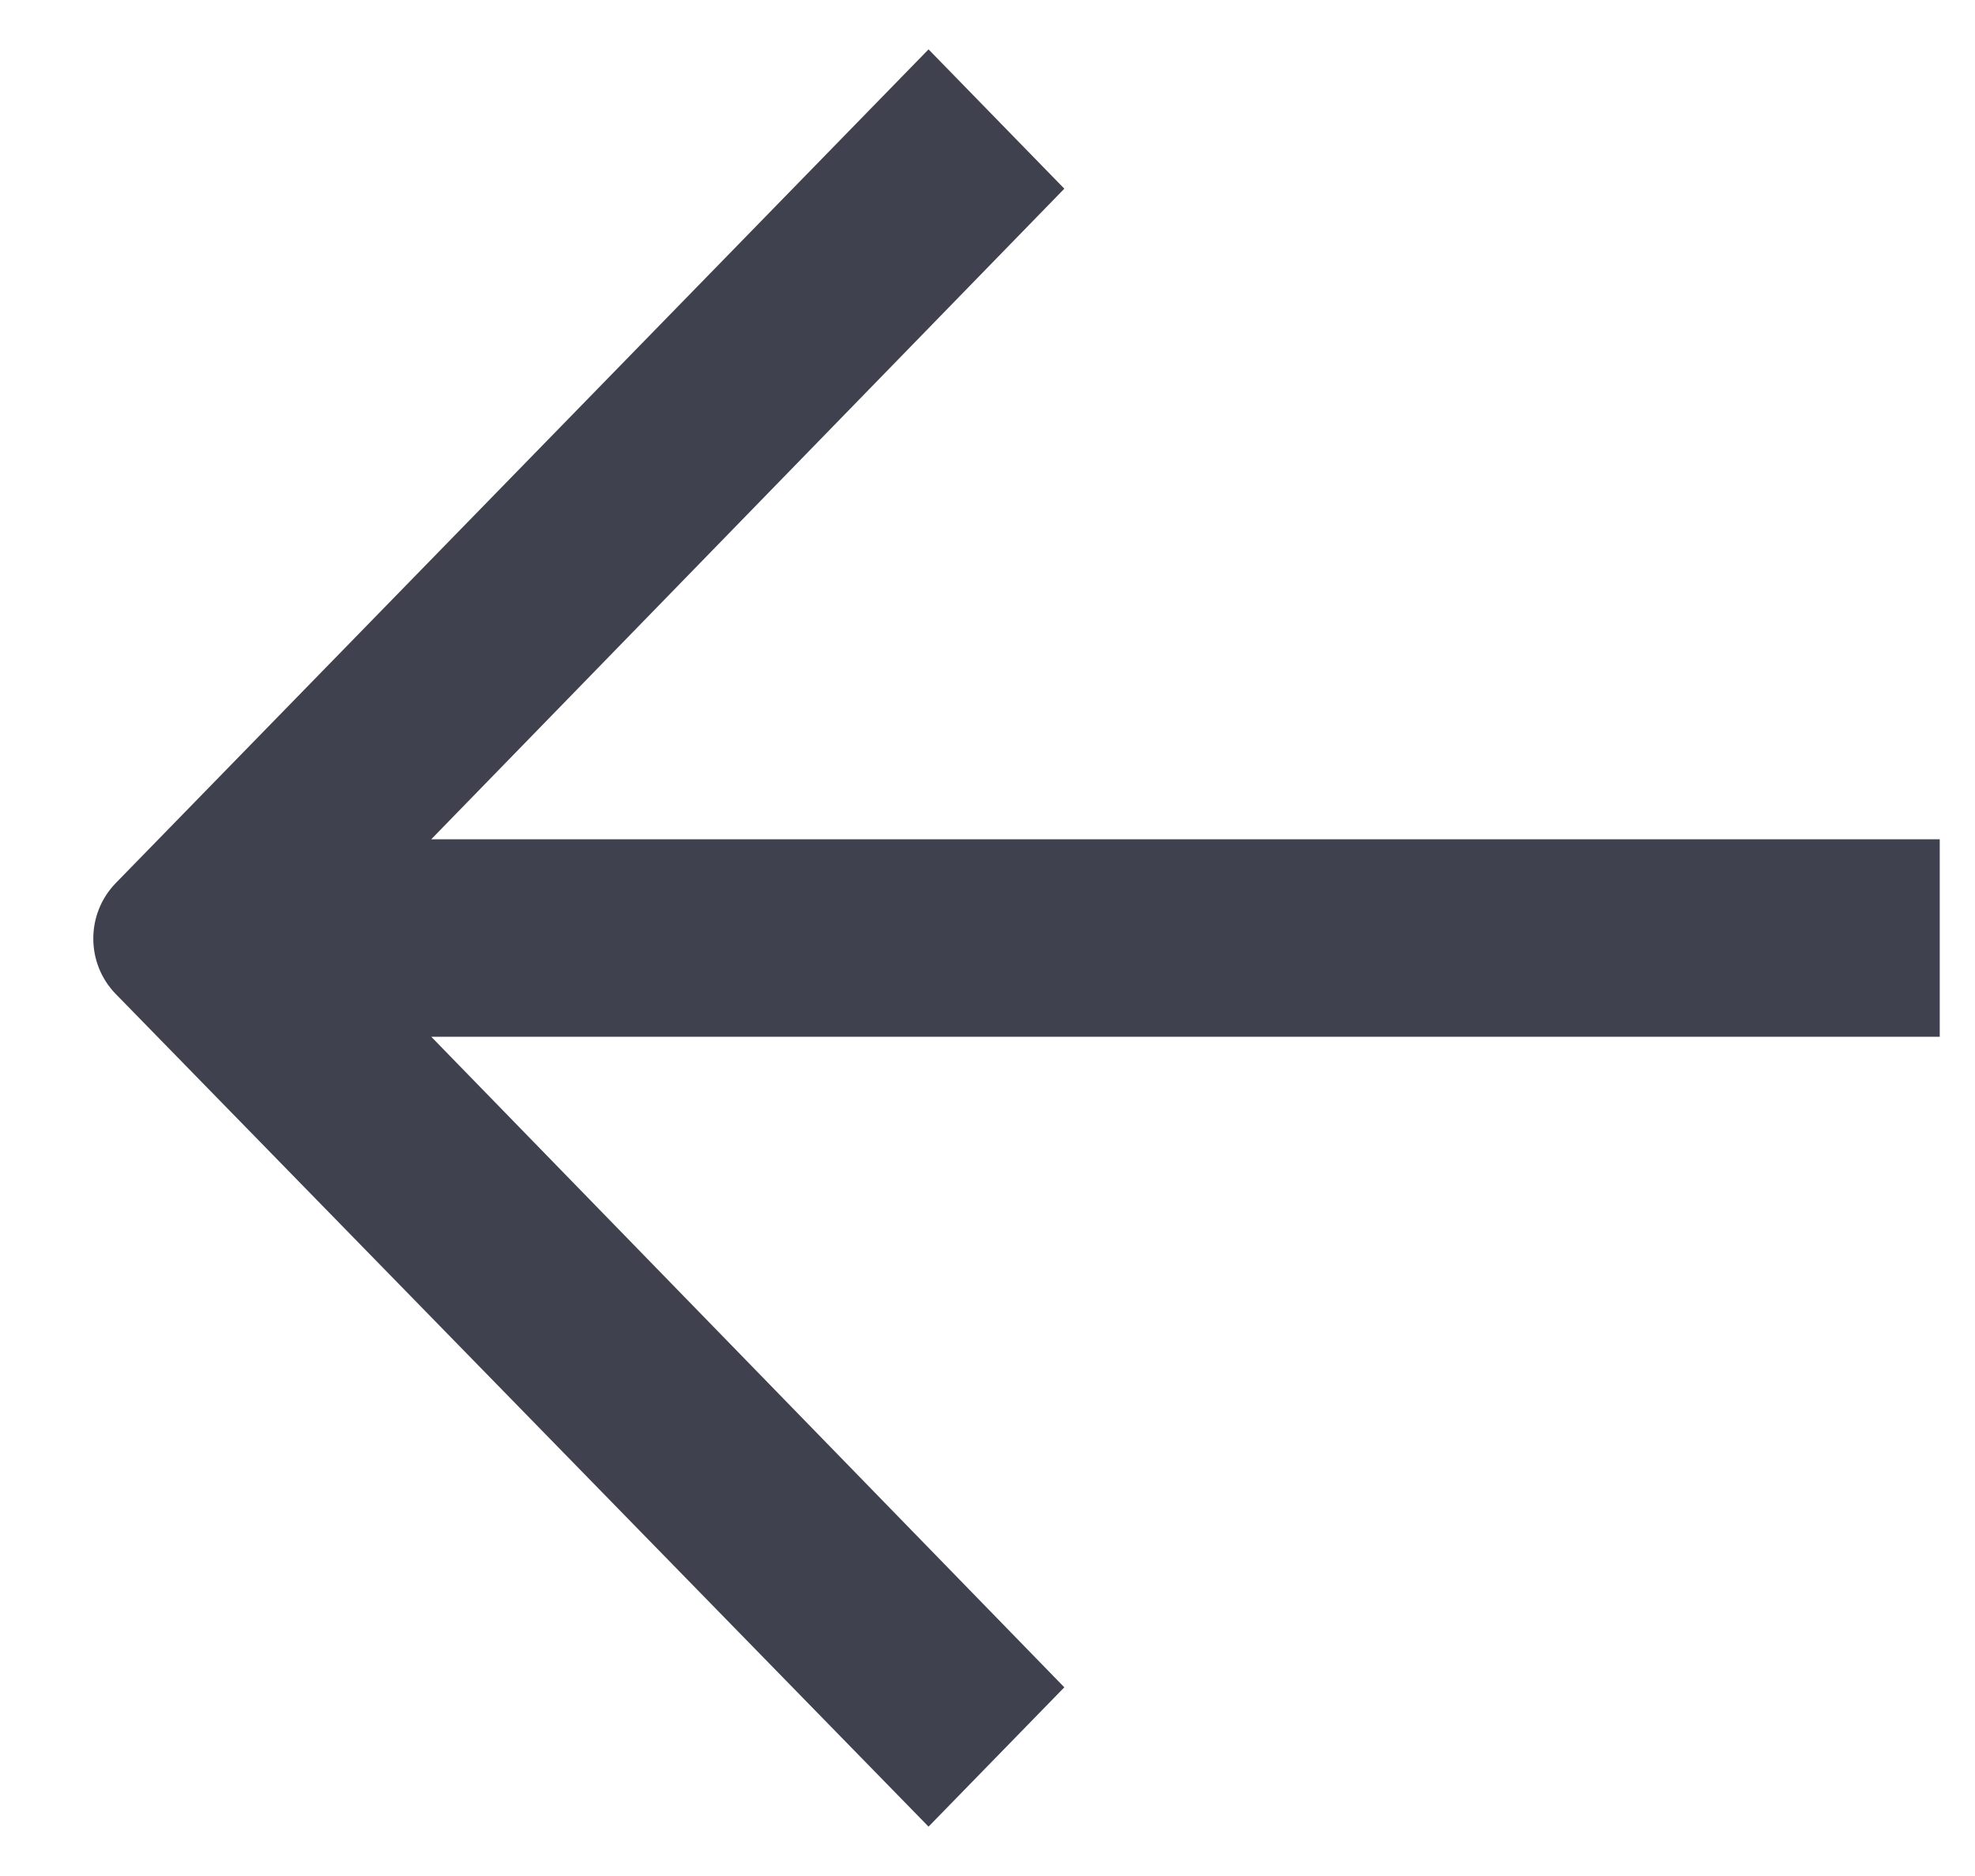 <svg width="20" height="19" viewBox="0 0 20 19" fill="none" xmlns="http://www.w3.org/2000/svg">
<path d="M19.643 10.5L4.367 10.5L10.778 17.089L9.403 18.5L1.172 10.067C0.869 9.756 0.869 9.256 1.172 8.944L9.403 0.5L10.778 1.911L4.367 8.5L19.643 8.5L19.643 9.5L19.643 10.5Z" fill="#3F414E"/>
</svg>
